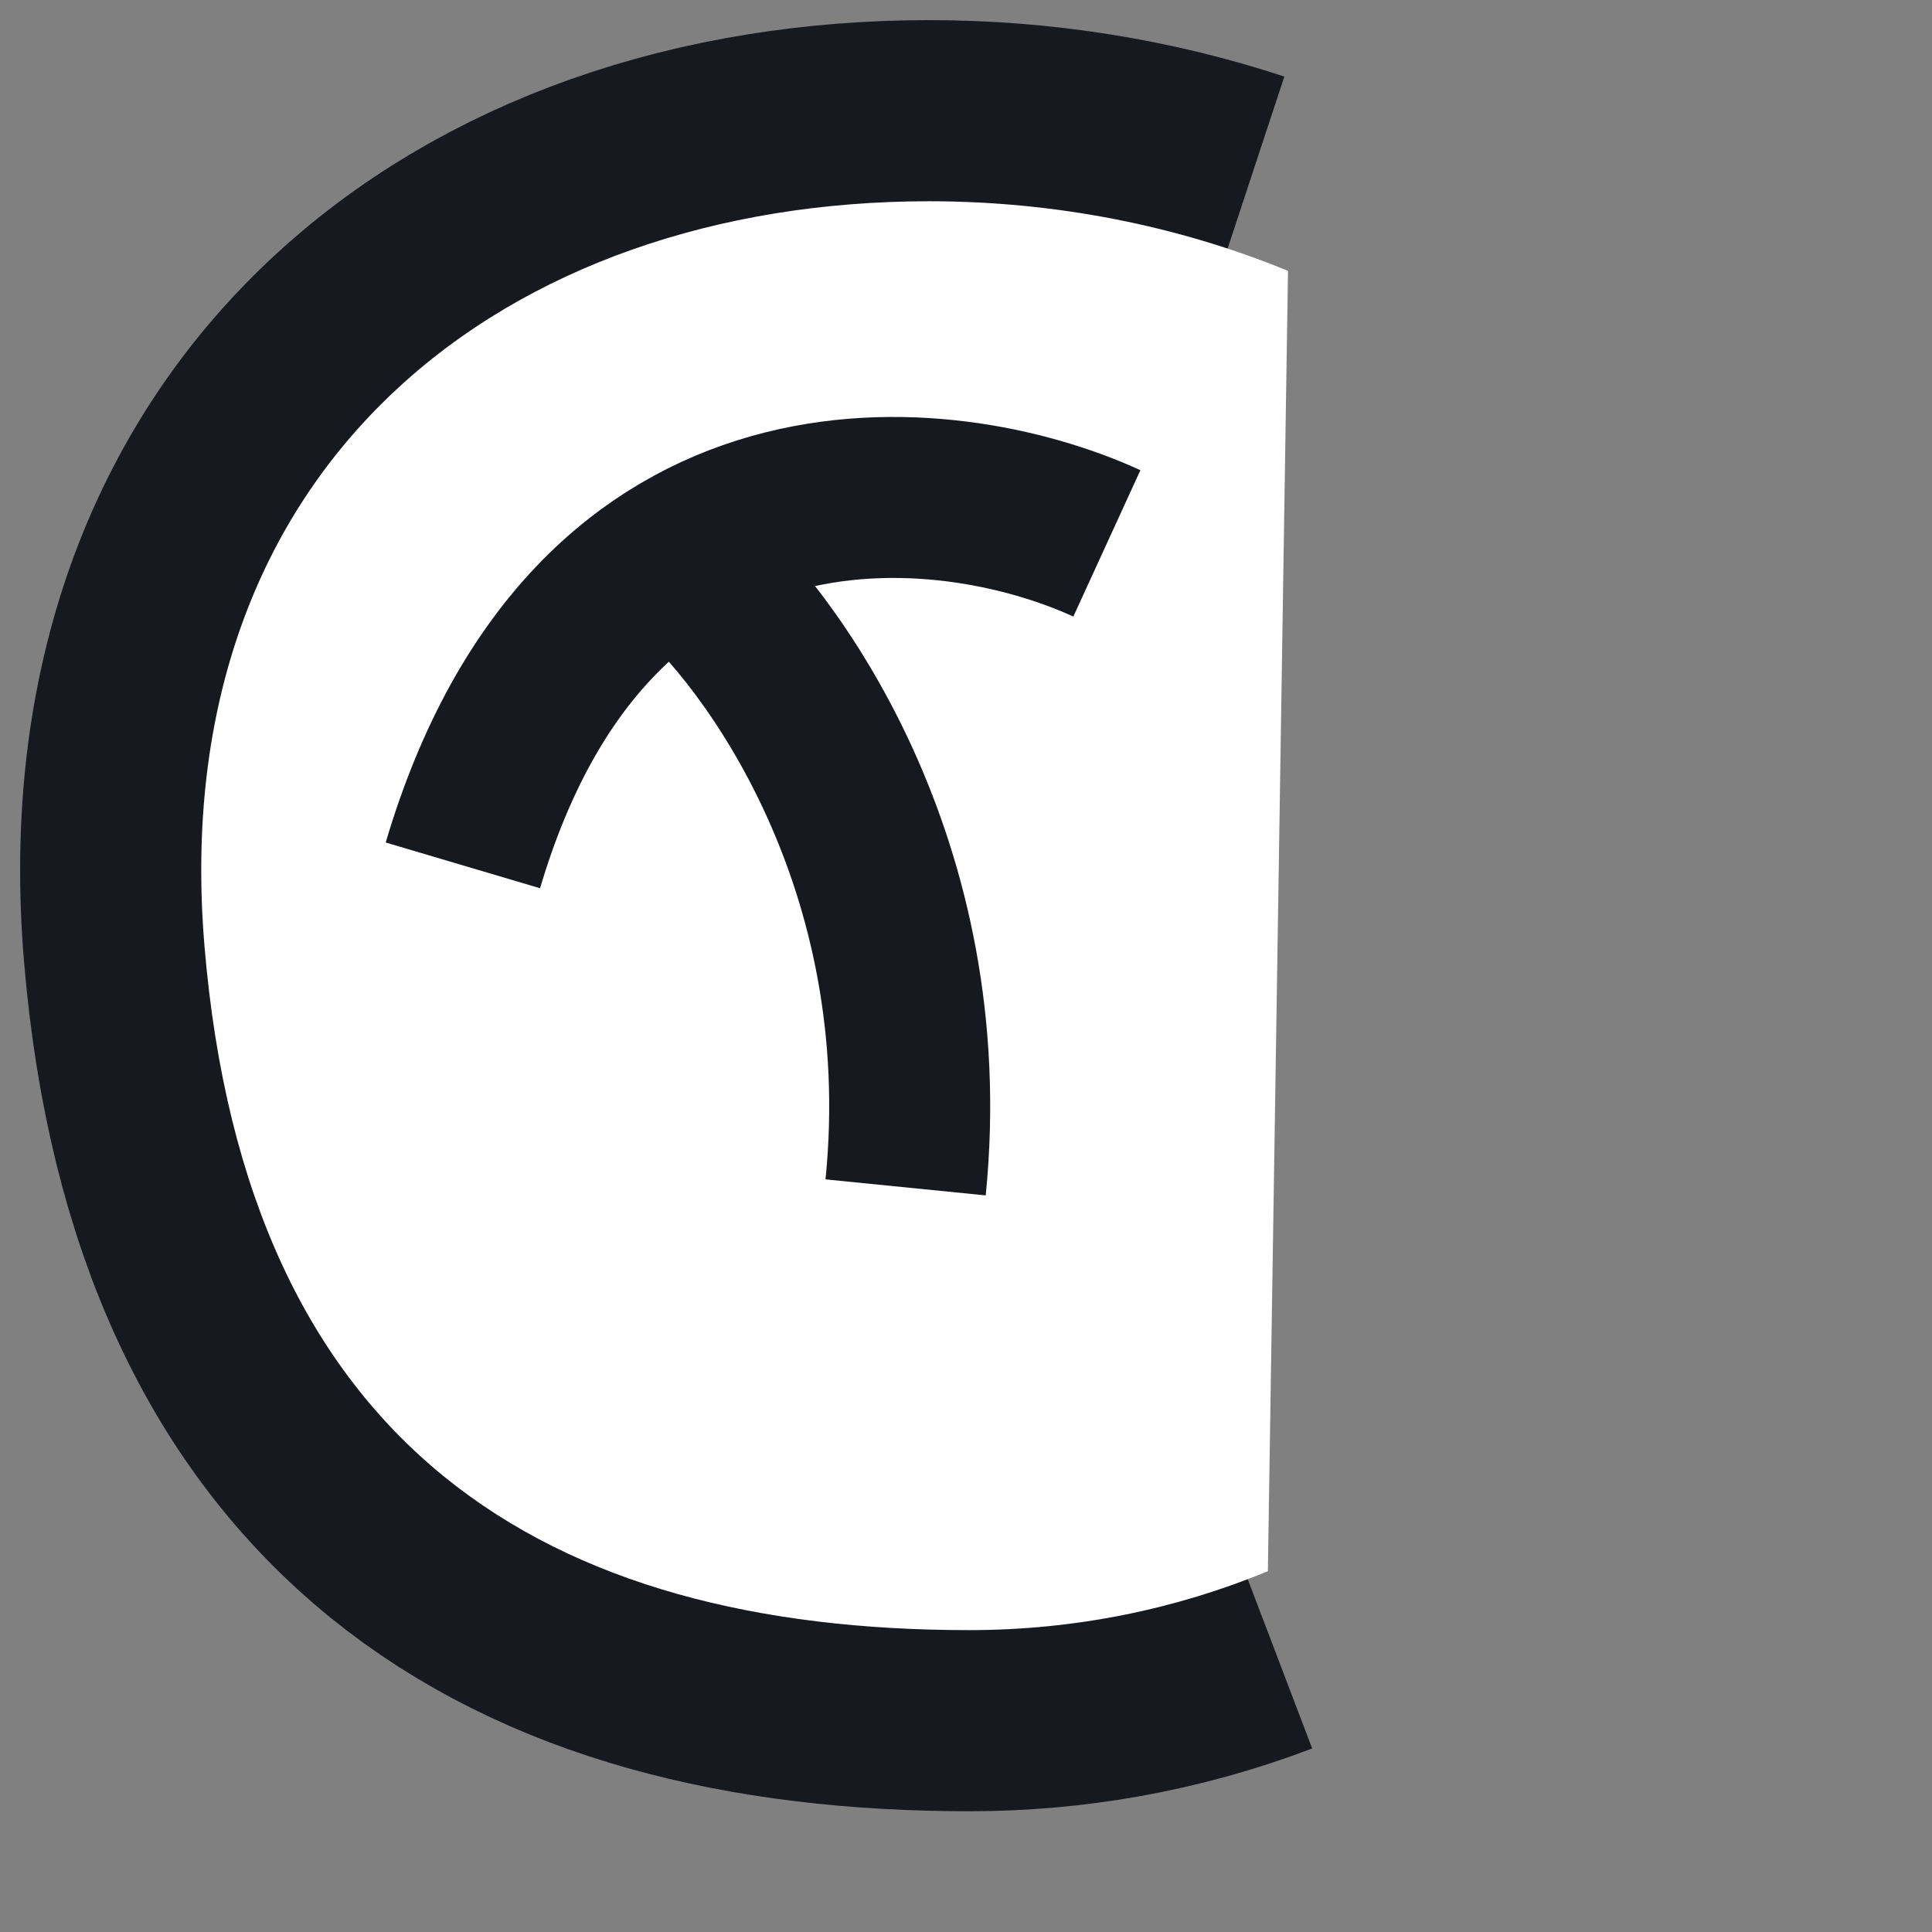 <svg width="48" height="48" viewBox="0 0 48 48" fill="none" xmlns="http://www.w3.org/2000/svg" style="position: absolute; width: 16%; height: 15%; top: 13%; left: 19.8%;"><rect x="0" y="0" width="48" height="48" fill="#808080" stroke="none"/><path d="M30.5 6.176C28.17 5.408 25.655 5 23.08 5C12.587 5 4.08 11.5 5.08 23.5C6.122 36 13.587 40.5 24.08 40.5C25.248 40.5 26.391 40.398 27.5 40.201C28.71 39.987 29.881 39.661 31 39.235" stroke="#171921" stroke-width="9"></path><path d="M31.5 39.036C29.22 39.979 26.713 40.5 24.08 40.5C13.587 40.5 6.122 36 5.08 23.5C4.08 11.5 12.587 5 23.08 5C26.218 5 29.267 5.606 32 6.73L31.5 39.036Z" fill="#fff"></path><path d="M27.5 13.5C23.5 11.667 14.7 10.7 11.5 21.5" stroke="#171921" stroke-width="4"></path><path d="M17 14C19.167 15.833 23.3 21.5 22.5 29.5" stroke="#171921" stroke-width="4"></path></svg>